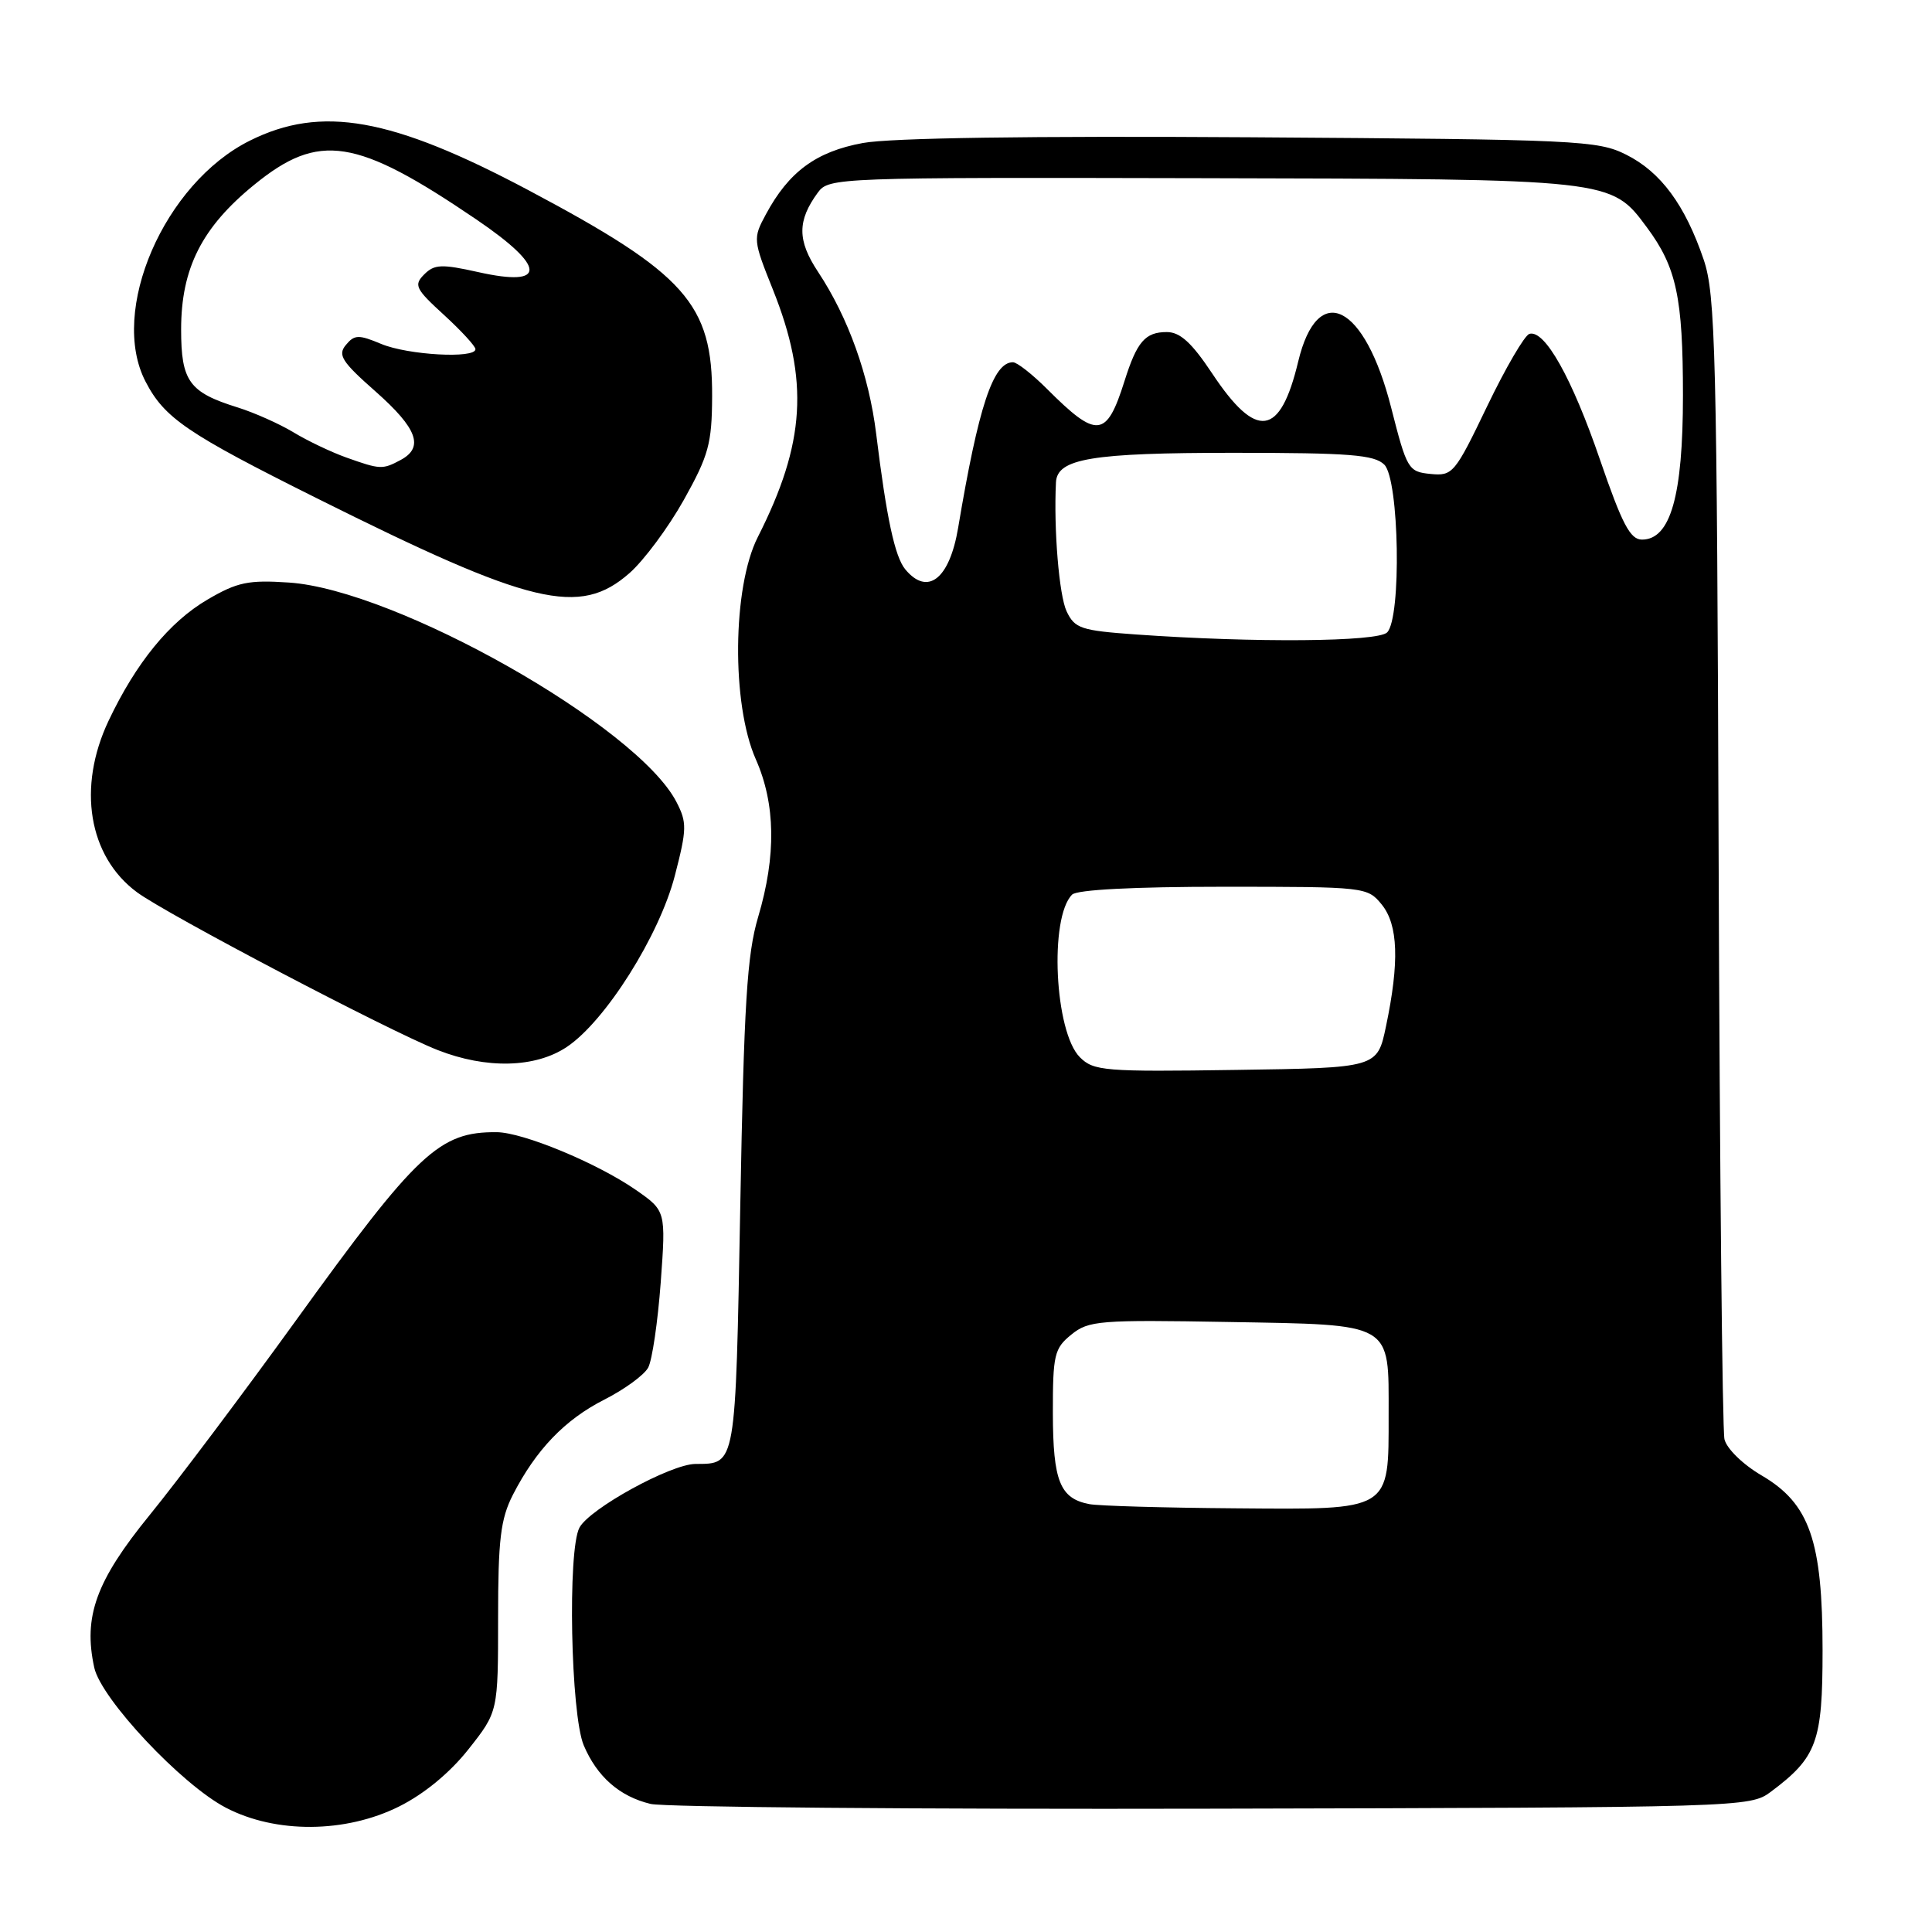 <?xml version="1.0" encoding="UTF-8" standalone="no"?>
<!DOCTYPE svg PUBLIC "-//W3C//DTD SVG 1.1//EN" "http://www.w3.org/Graphics/SVG/1.1/DTD/svg11.dtd" >
<svg xmlns="http://www.w3.org/2000/svg" xmlns:xlink="http://www.w3.org/1999/xlink" version="1.1" viewBox="0 0 256 256">
 <g >
 <path fill="currentColor"
d=" M 52.88 239.37 C 56.19 237.72 59.62 234.90 62.08 231.78 C 66.00 226.82 66.00 226.82 66.00 214.37 C 66.00 204.00 66.33 201.28 67.95 198.09 C 71.01 192.11 74.84 188.11 80.09 185.45 C 82.75 184.10 85.36 182.20 85.89 181.21 C 86.42 180.22 87.16 175.14 87.55 169.93 C 88.24 160.44 88.24 160.44 84.21 157.64 C 79.10 154.11 69.32 150.05 65.82 150.02 C 58.20 149.96 55.31 152.67 39.19 175.00 C 32.24 184.62 23.53 196.21 19.84 200.74 C 12.72 209.48 11.01 214.20 12.49 220.97 C 13.41 225.13 24.06 236.47 29.93 239.53 C 36.55 242.98 45.78 242.91 52.88 239.37 Z  M 234.62 237.44 C 240.76 232.85 241.50 230.83 241.50 218.68 C 241.50 204.16 239.79 199.24 233.45 195.52 C 230.95 194.06 228.80 191.96 228.50 190.71 C 228.22 189.50 227.87 154.98 227.73 114.00 C 227.50 46.45 227.31 39.03 225.75 34.41 C 223.28 27.15 220.07 22.80 215.49 20.50 C 211.70 18.60 209.17 18.48 165.78 18.19 C 136.55 18.00 117.98 18.27 114.33 18.95 C 108.14 20.09 104.52 22.75 101.48 28.41 C 99.76 31.59 99.78 31.80 102.42 38.39 C 107.23 50.42 106.73 58.71 100.41 71.17 C 97.05 77.80 96.91 93.28 100.14 100.59 C 102.77 106.52 102.87 113.38 100.46 121.50 C 98.98 126.48 98.58 132.98 98.09 159.79 C 97.45 194.57 97.56 193.95 92.14 193.98 C 88.86 194.01 78.13 199.90 76.78 202.42 C 75.19 205.39 75.62 227.17 77.35 231.27 C 79.12 235.43 82.09 238.04 86.21 239.03 C 88.02 239.46 121.53 239.75 160.68 239.66 C 230.88 239.50 231.89 239.47 234.62 237.44 Z  M 75.10 138.73 C 80.20 135.33 87.36 123.99 89.42 116.03 C 91.02 109.85 91.04 108.98 89.63 106.26 C 84.44 96.22 52.50 78.14 38.28 77.19 C 32.91 76.83 31.45 77.13 27.49 79.45 C 22.45 82.40 18.02 87.84 14.39 95.50 C 10.21 104.32 11.72 113.47 18.14 118.22 C 22.11 121.16 51.53 136.60 58.00 139.14 C 64.44 141.67 70.94 141.51 75.10 138.73 Z  M 83.41 75.94 C 85.32 74.26 88.56 69.90 90.61 66.24 C 93.90 60.35 94.33 58.78 94.36 52.55 C 94.42 40.26 90.87 36.27 70.00 25.19 C 51.88 15.57 42.58 13.91 33.10 18.64 C 21.74 24.30 14.42 41.22 19.29 50.57 C 21.80 55.41 24.76 57.43 42.00 66.03 C 70.42 80.22 76.80 81.75 83.41 75.94 Z  M 144.32 199.30 C 140.45 198.55 139.53 196.25 139.51 187.28 C 139.50 179.50 139.70 178.67 141.96 176.84 C 144.24 174.98 145.66 174.87 162.79 175.17 C 184.74 175.56 184.00 175.13 184.00 187.47 C 184.00 200.30 184.44 200.03 163.69 199.86 C 154.24 199.79 145.52 199.54 144.32 199.30 Z  M 143.09 140.09 C 139.74 136.74 139.01 121.59 142.06 118.54 C 142.71 117.89 150.28 117.50 162.13 117.50 C 180.93 117.50 181.19 117.53 183.09 119.86 C 185.27 122.55 185.44 127.48 183.65 136.00 C 182.50 141.50 182.50 141.50 163.77 141.77 C 146.34 142.03 144.91 141.91 143.09 140.09 Z  M 150.51 84.07 C 143.23 83.55 142.41 83.28 141.33 81.00 C 140.34 78.91 139.61 70.12 139.92 63.91 C 140.08 60.76 144.64 60.00 163.48 60.00 C 178.85 60.00 182.11 60.26 183.43 61.57 C 185.41 63.55 185.72 81.88 183.80 83.80 C 182.55 85.05 166.28 85.19 150.51 84.07 Z  M 119.96 75.45 C 118.57 73.78 117.47 68.64 116.10 57.50 C 115.15 49.75 112.40 42.07 108.40 36.03 C 105.63 31.85 105.63 29.25 108.38 25.50 C 109.82 23.54 110.94 23.50 159.17 23.61 C 213.78 23.73 213.44 23.69 218.23 30.14 C 222.14 35.41 223.00 39.41 223.00 52.40 C 223.00 65.71 221.35 71.50 217.57 71.50 C 216.01 71.50 214.94 69.45 212.01 60.92 C 208.29 50.07 204.68 43.64 202.65 44.24 C 202.02 44.43 199.50 48.74 197.05 53.84 C 192.77 62.75 192.49 63.09 189.55 62.80 C 186.61 62.51 186.42 62.19 184.34 54.03 C 180.84 40.24 174.60 37.14 172.02 47.90 C 169.63 57.90 166.49 58.33 160.61 49.47 C 157.91 45.41 156.37 44.00 154.61 44.00 C 151.74 44.00 150.65 45.27 149.00 50.50 C 146.62 58.04 145.37 58.17 138.74 51.54 C 136.79 49.59 134.76 48.00 134.22 48.00 C 131.59 48.00 129.66 53.84 126.96 69.93 C 125.82 76.73 122.92 79.01 119.96 75.45 Z  M 45.88 60.62 C 43.89 59.91 40.74 58.41 38.88 57.28 C 37.02 56.16 33.70 54.68 31.50 53.99 C 25.06 51.99 24.00 50.52 24.00 43.66 C 24.00 35.56 26.74 30.13 33.70 24.47 C 42.27 17.49 47.18 18.25 63.12 29.08 C 72.41 35.39 72.51 38.10 63.39 36.06 C 58.51 34.97 57.56 35.01 56.21 36.36 C 54.80 37.77 55.05 38.28 58.83 41.73 C 61.12 43.83 63.00 45.87 63.00 46.27 C 63.00 47.55 54.06 47.05 50.53 45.58 C 47.52 44.32 46.97 44.33 45.83 45.71 C 44.72 47.04 45.29 47.93 49.77 51.88 C 55.31 56.78 56.22 59.28 53.07 60.96 C 50.68 62.24 50.37 62.22 45.88 60.62 Z "/>
</g>
</svg>